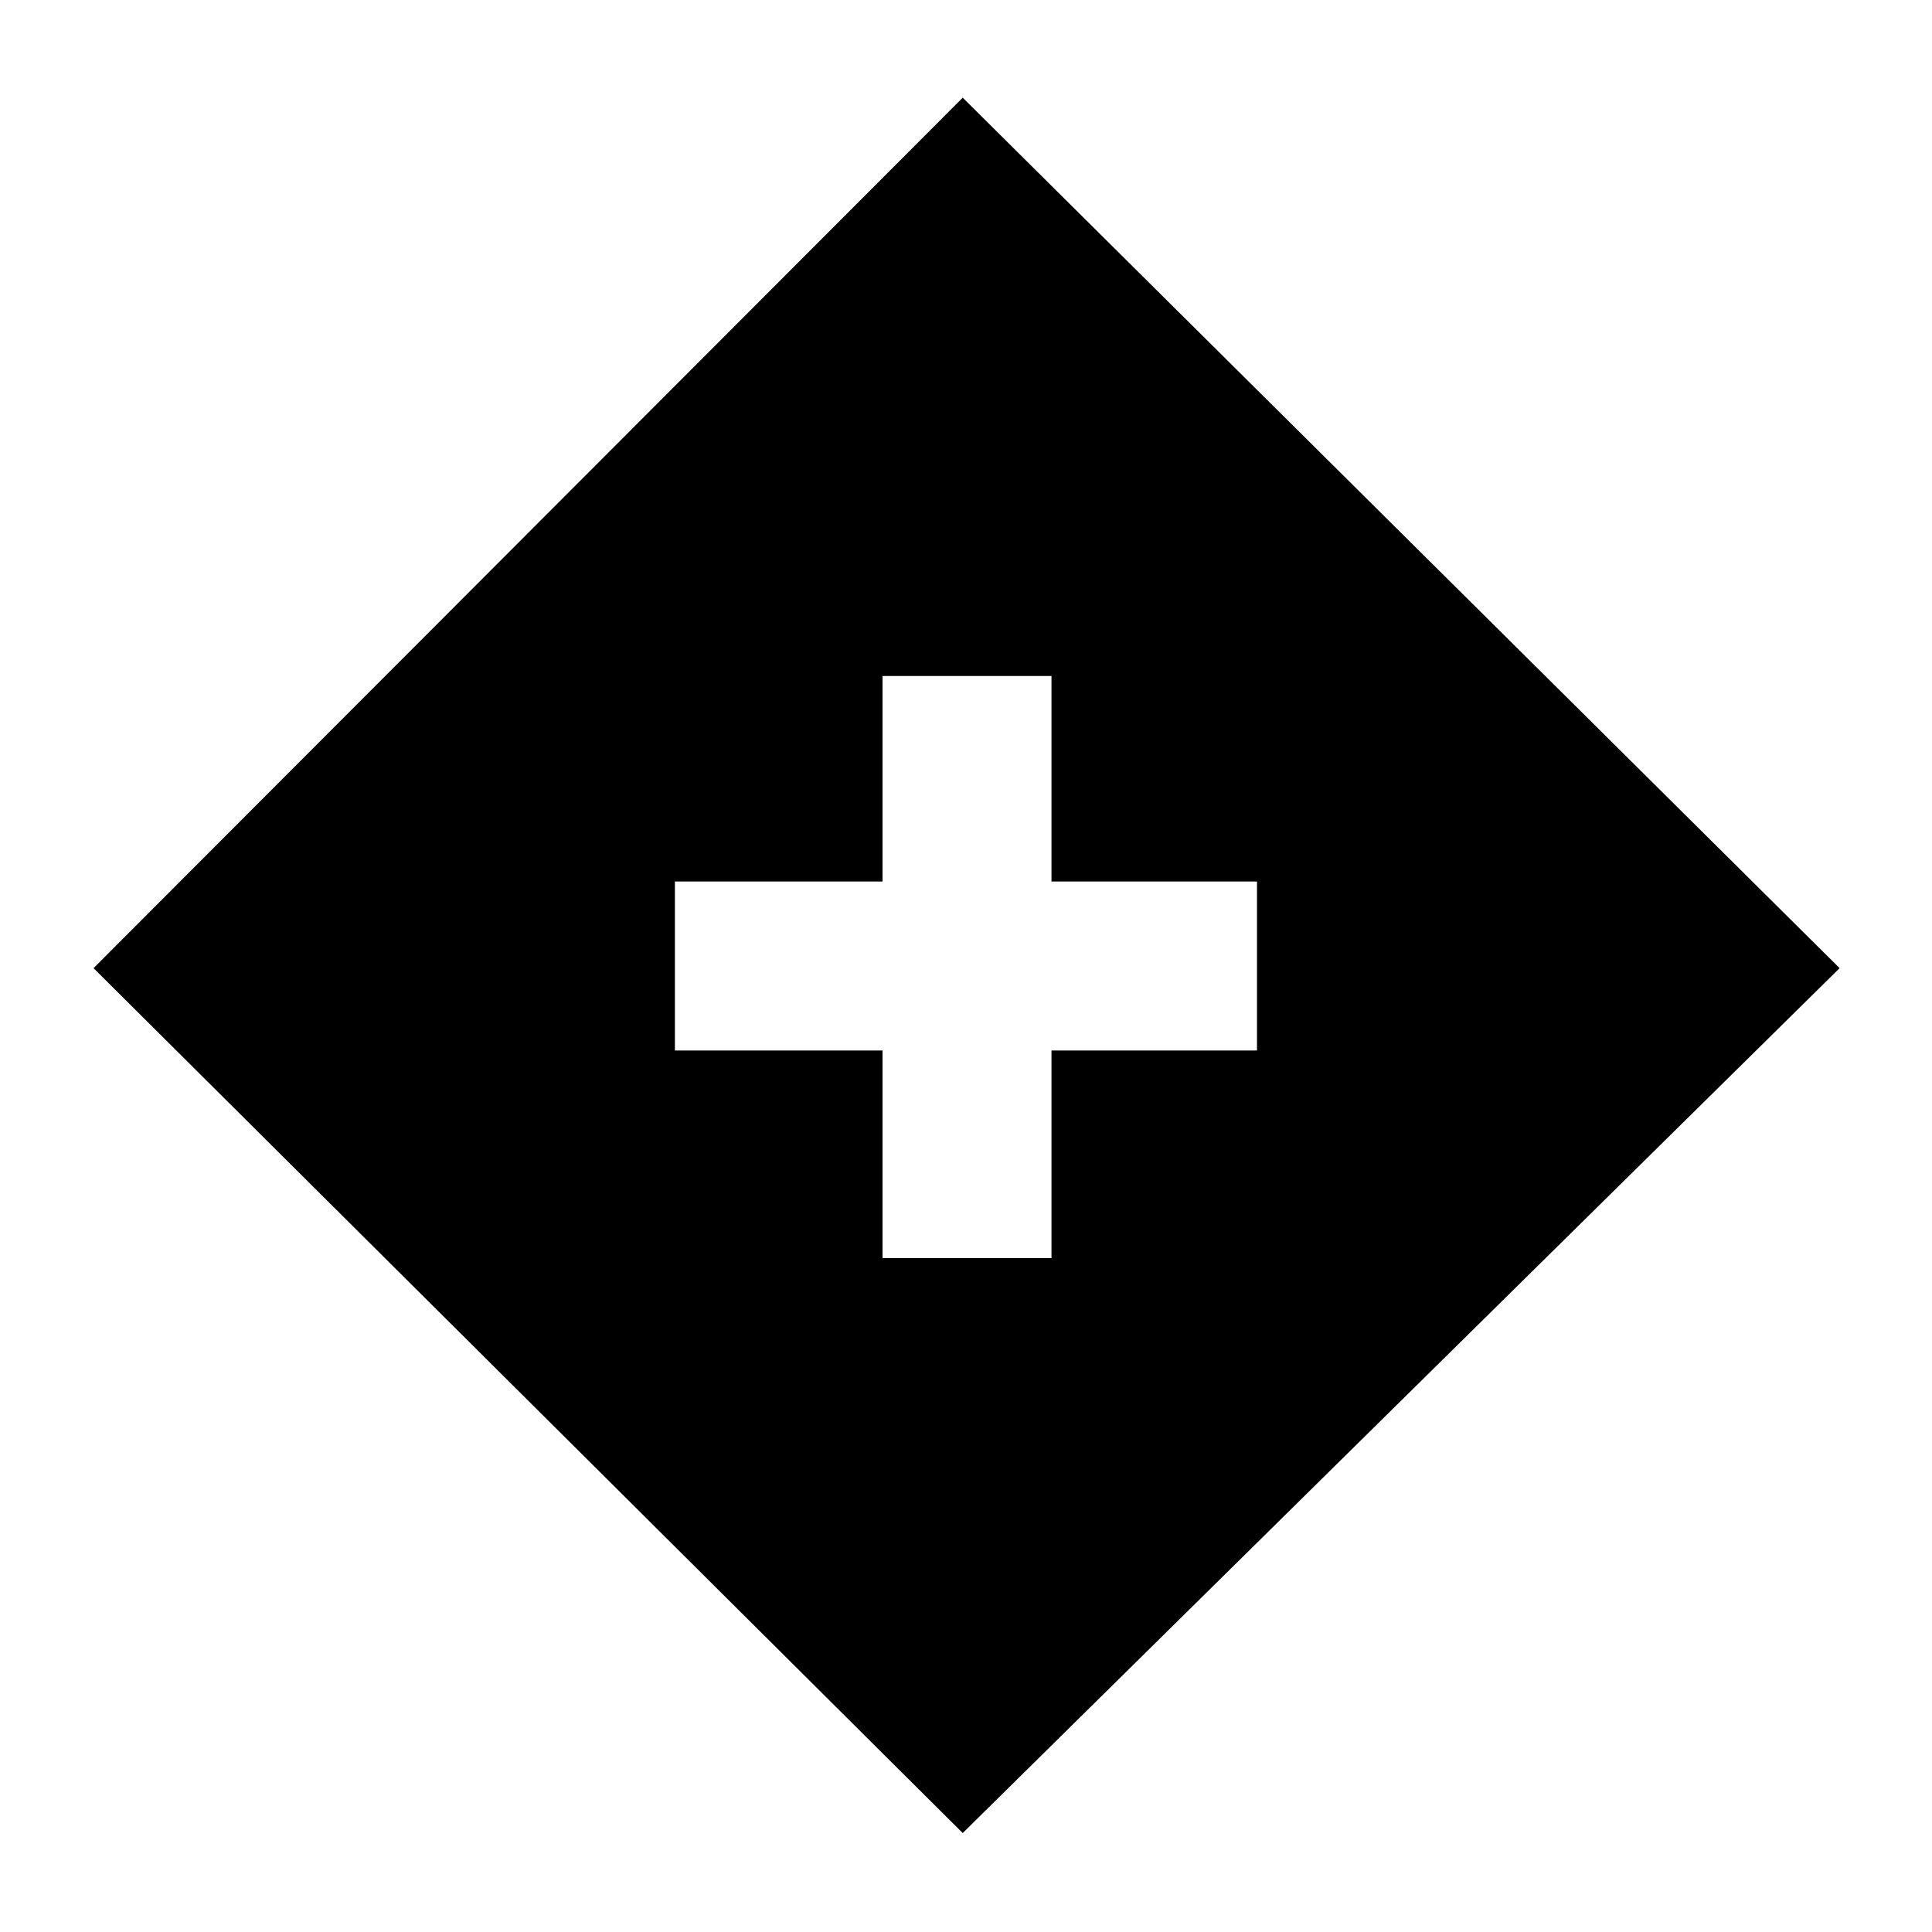 <svg xmlns="http://www.w3.org/2000/svg" height="20" viewBox="0 -960 960 960" width="20"><path d="M438.52-334.85h83.96v-103.17h102.11v-83.96H522.48v-102.11h-83.96v102.11H335.35v83.96h103.17v103.17Zm39.85 285.68L46.48-478.93l431.89-432.53 435.72 432.53L478.37-49.17Z"/></svg>